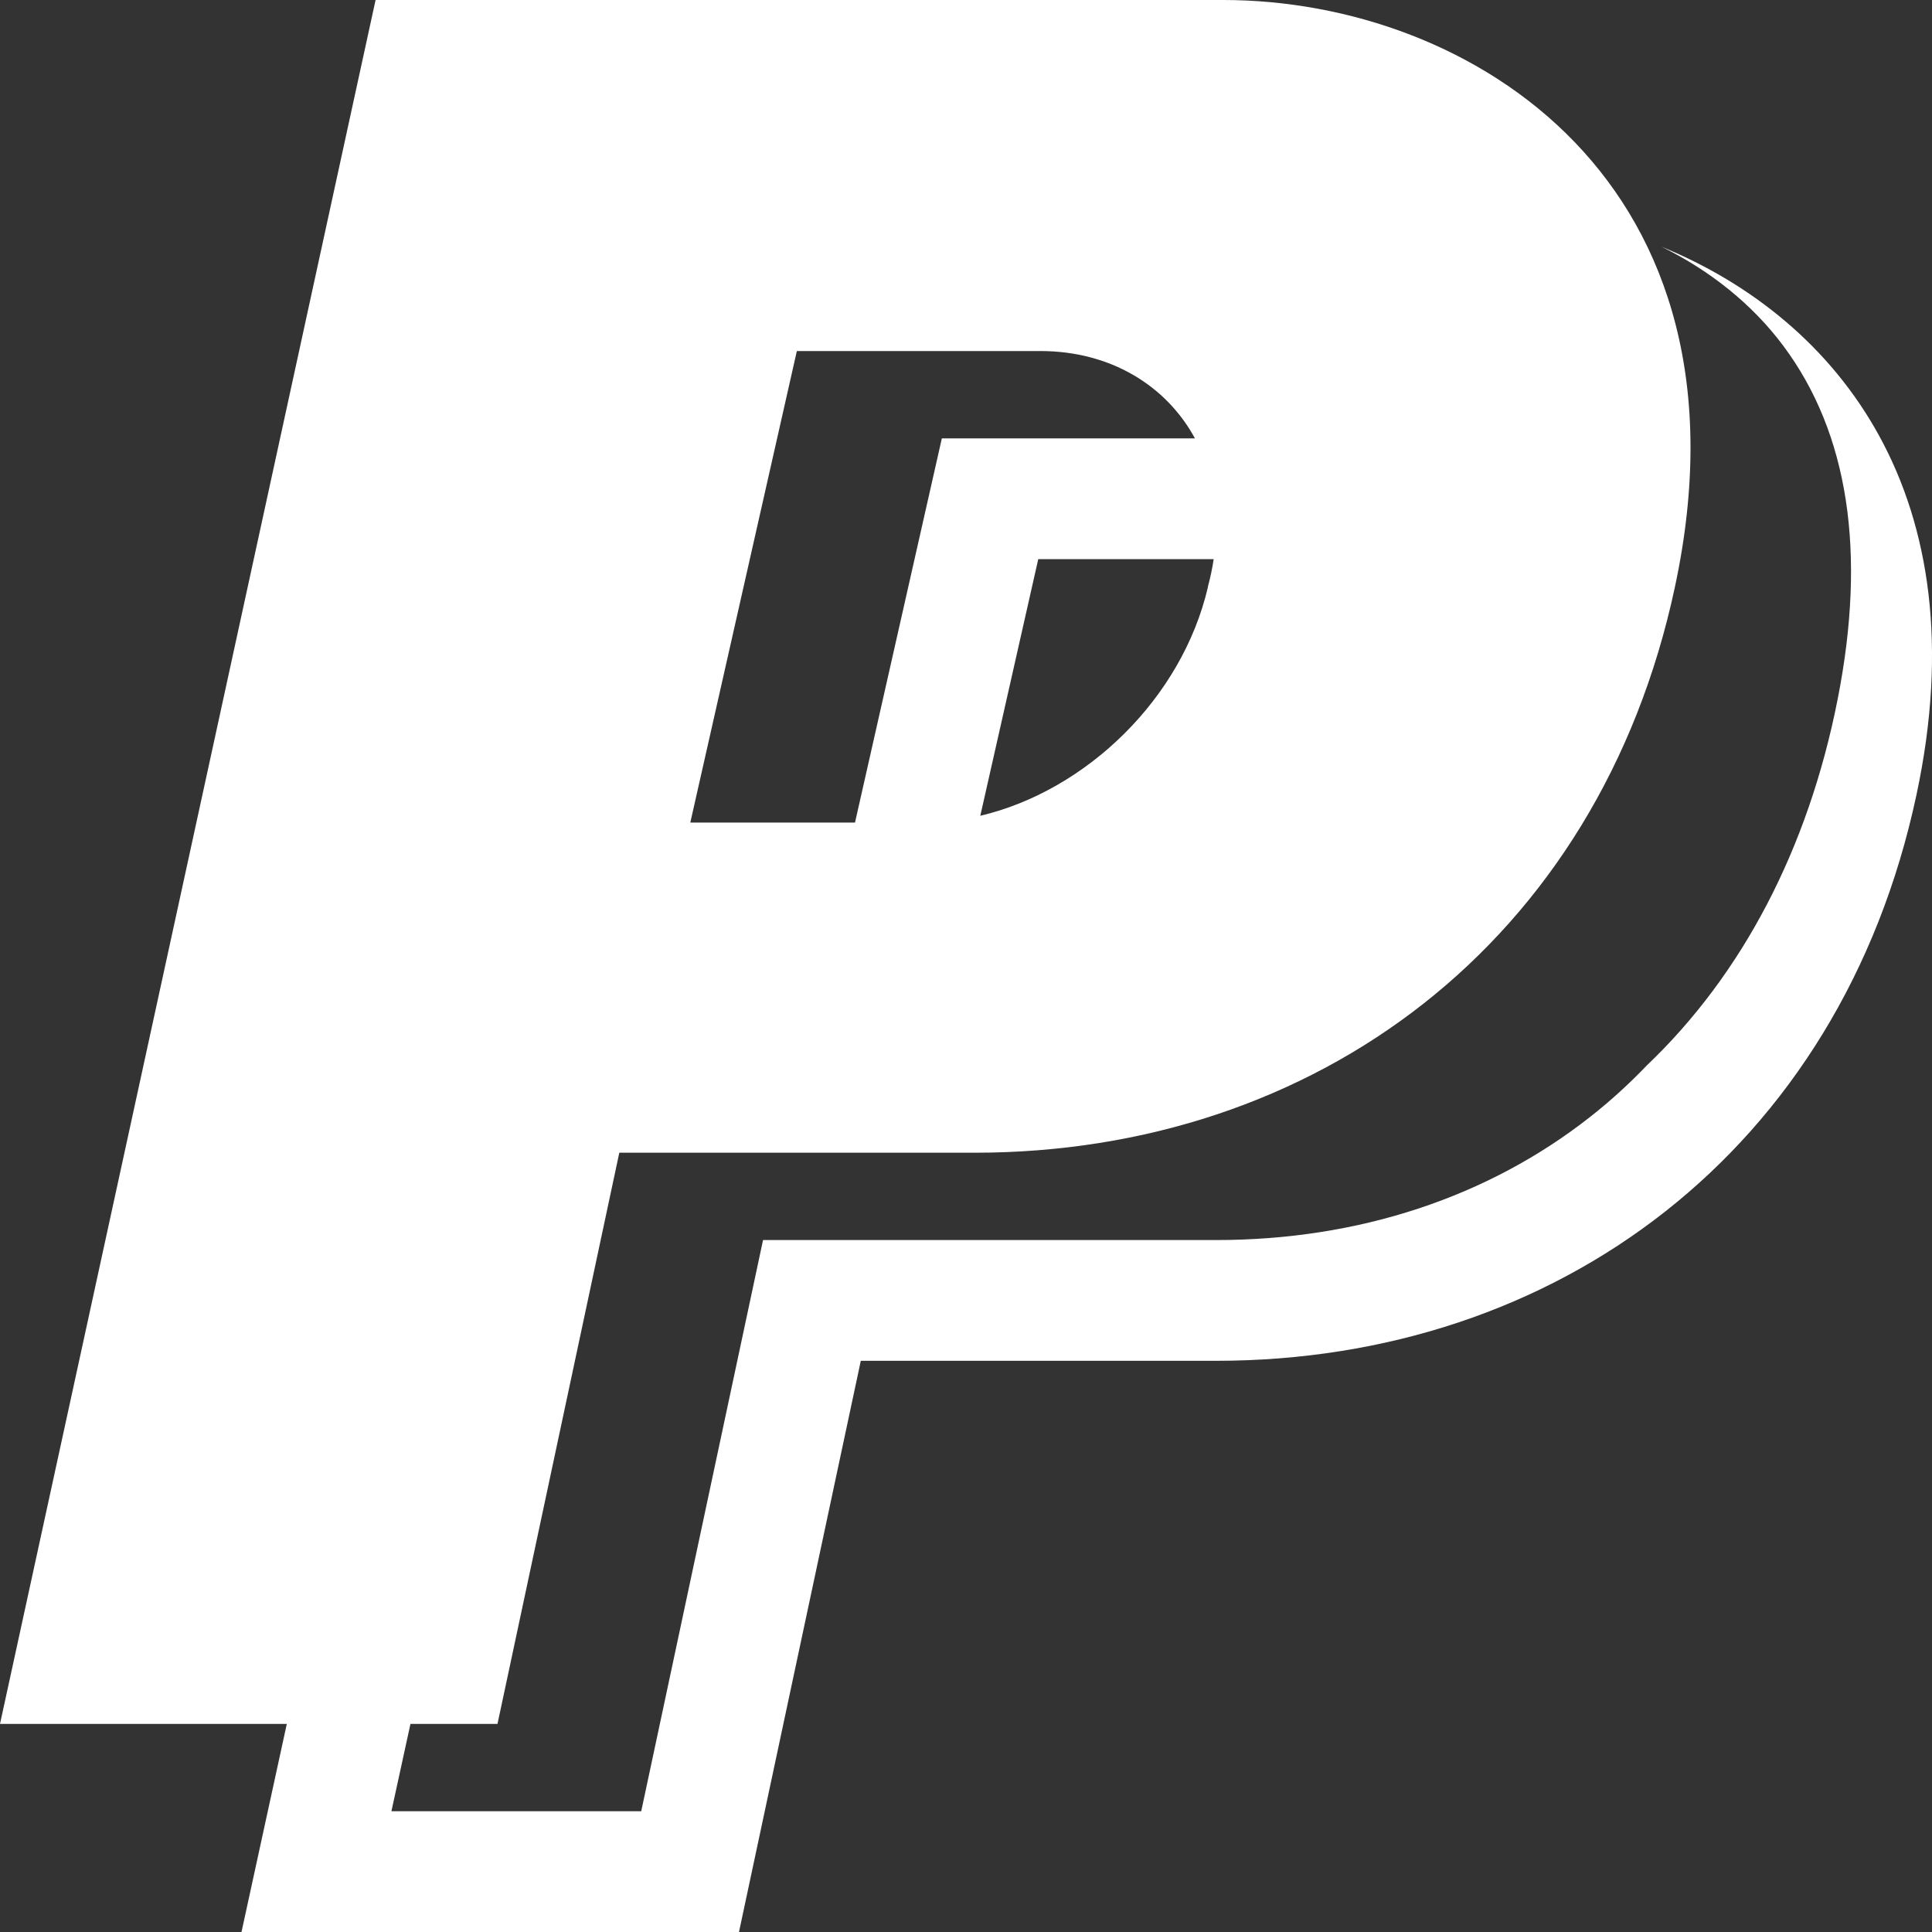 <?xml version="1.0" encoding="utf-8"?>
<!-- Generated by IcoMoon.io -->
<!DOCTYPE svg PUBLIC "-//W3C//DTD SVG 1.1//EN" "http://www.w3.org/Graphics/SVG/1.1/DTD/svg11.dtd">
<svg version="1.1" xmlns="http://www.w3.org/2000/svg" xmlns:xlink="http://www.w3.org/1999/xlink" width="20" height="20" viewBox="0 0 20 20">
	<rect x="0" y="0" width="20" height="20" fill="#333333" stroke="none"/>
	<path d="M17.2 2.554c0.502 0.246 0.939 0.595 1.26 1.025 0.675 0.904 0.864 2.136 0.563 3.661-0.304 1.543-0.985 2.846-1.976 3.79-0.181 0.189-0.375 0.366-0.582 0.529-1.062 0.836-2.402 1.278-3.877 1.278h-4.689l-1.261 5.913h-2.586l0.197-0.904h0.901l1.261-5.913h3.677c3.521 0 6.464-2.169 7.251-5.858 0.893-4.176-2.102-6.075-4.676-6.075h-8.775l-3.888 17.846h2.969l-0.469 2.154h5.15l1.261-5.913h3.677c3.521 0 6.464-2.169 7.251-5.858 0.659-3.080-0.797-4.921-2.639-5.675zM12.505 6.075c-0.268 1.154-1.258 2.11-2.357 2.37l0.6-2.657h1.816c-0.014 0.094-0.034 0.189-0.060 0.286zM8.249 3.634h2.522c0.718 0 1.299 0.352 1.599 0.904h-2.62l-0.899 3.977h-1.705l1.103-4.881z" fill="#ffffff" />
</svg>
